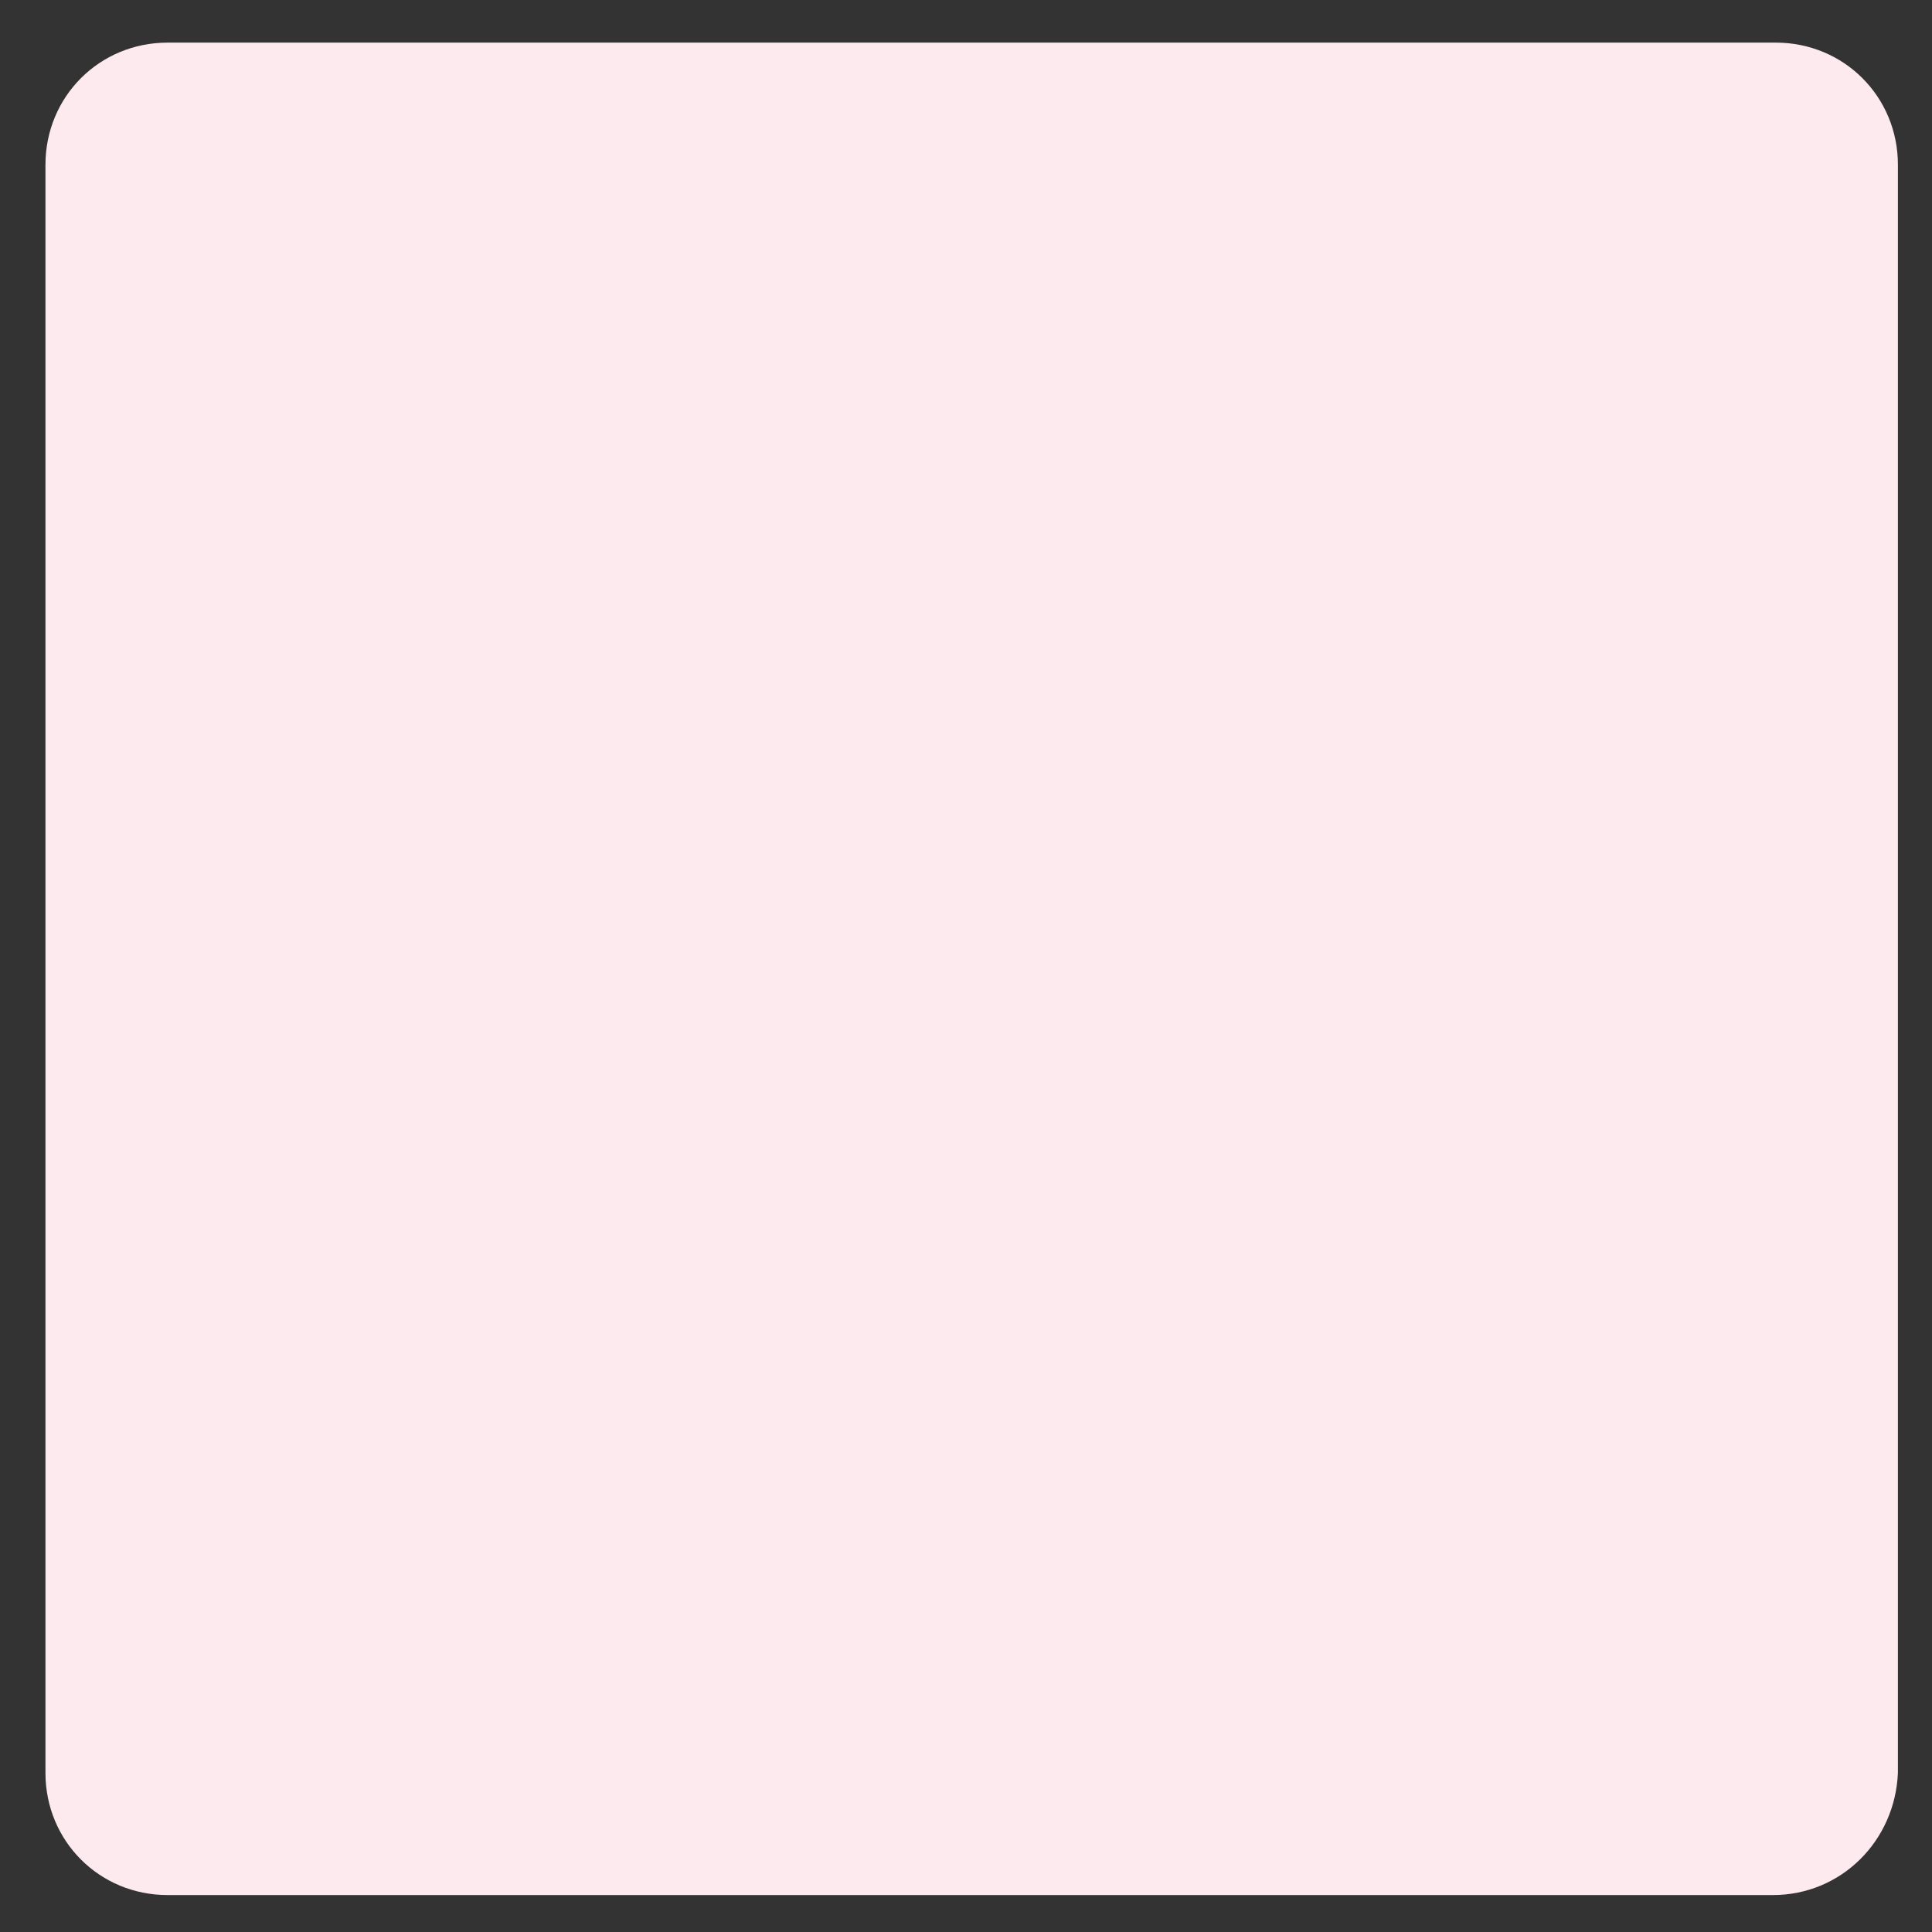 <?xml version="1.0" encoding="utf-8"?>
<!-- Generator: Adobe Illustrator 19.0.0, SVG Export Plug-In . SVG Version: 6.00 Build 0)  -->
<svg version="1.1" id="图层_1" xmlns="http://www.w3.org/2000/svg" xmlns:xlink="http://www.w3.org/1999/xlink" x="0px" y="0px"
	 viewBox="0 0 68 68" style="enable-background:new 0 0 68 68;" xml:space="preserve">
<rect x="0" y="0" width="68" height="68" fill="#333333" stroke="none"/>
<style type="text/css">
	.st0{fill:#FCEAEE;}
</style>
<path id="XMLID_1_" class="st0" d="M62.4,66.7H5.9c-2.4,0-4.3-1.9-4.3-4.3V5.8c0-2.4,1.9-4.3,4.3-4.3h56.6c2.4,0,4.3,1.9,4.3,4.3
	v56.6C66.7,64.8,64.8,66.7,62.4,66.7z"/>
</svg>
